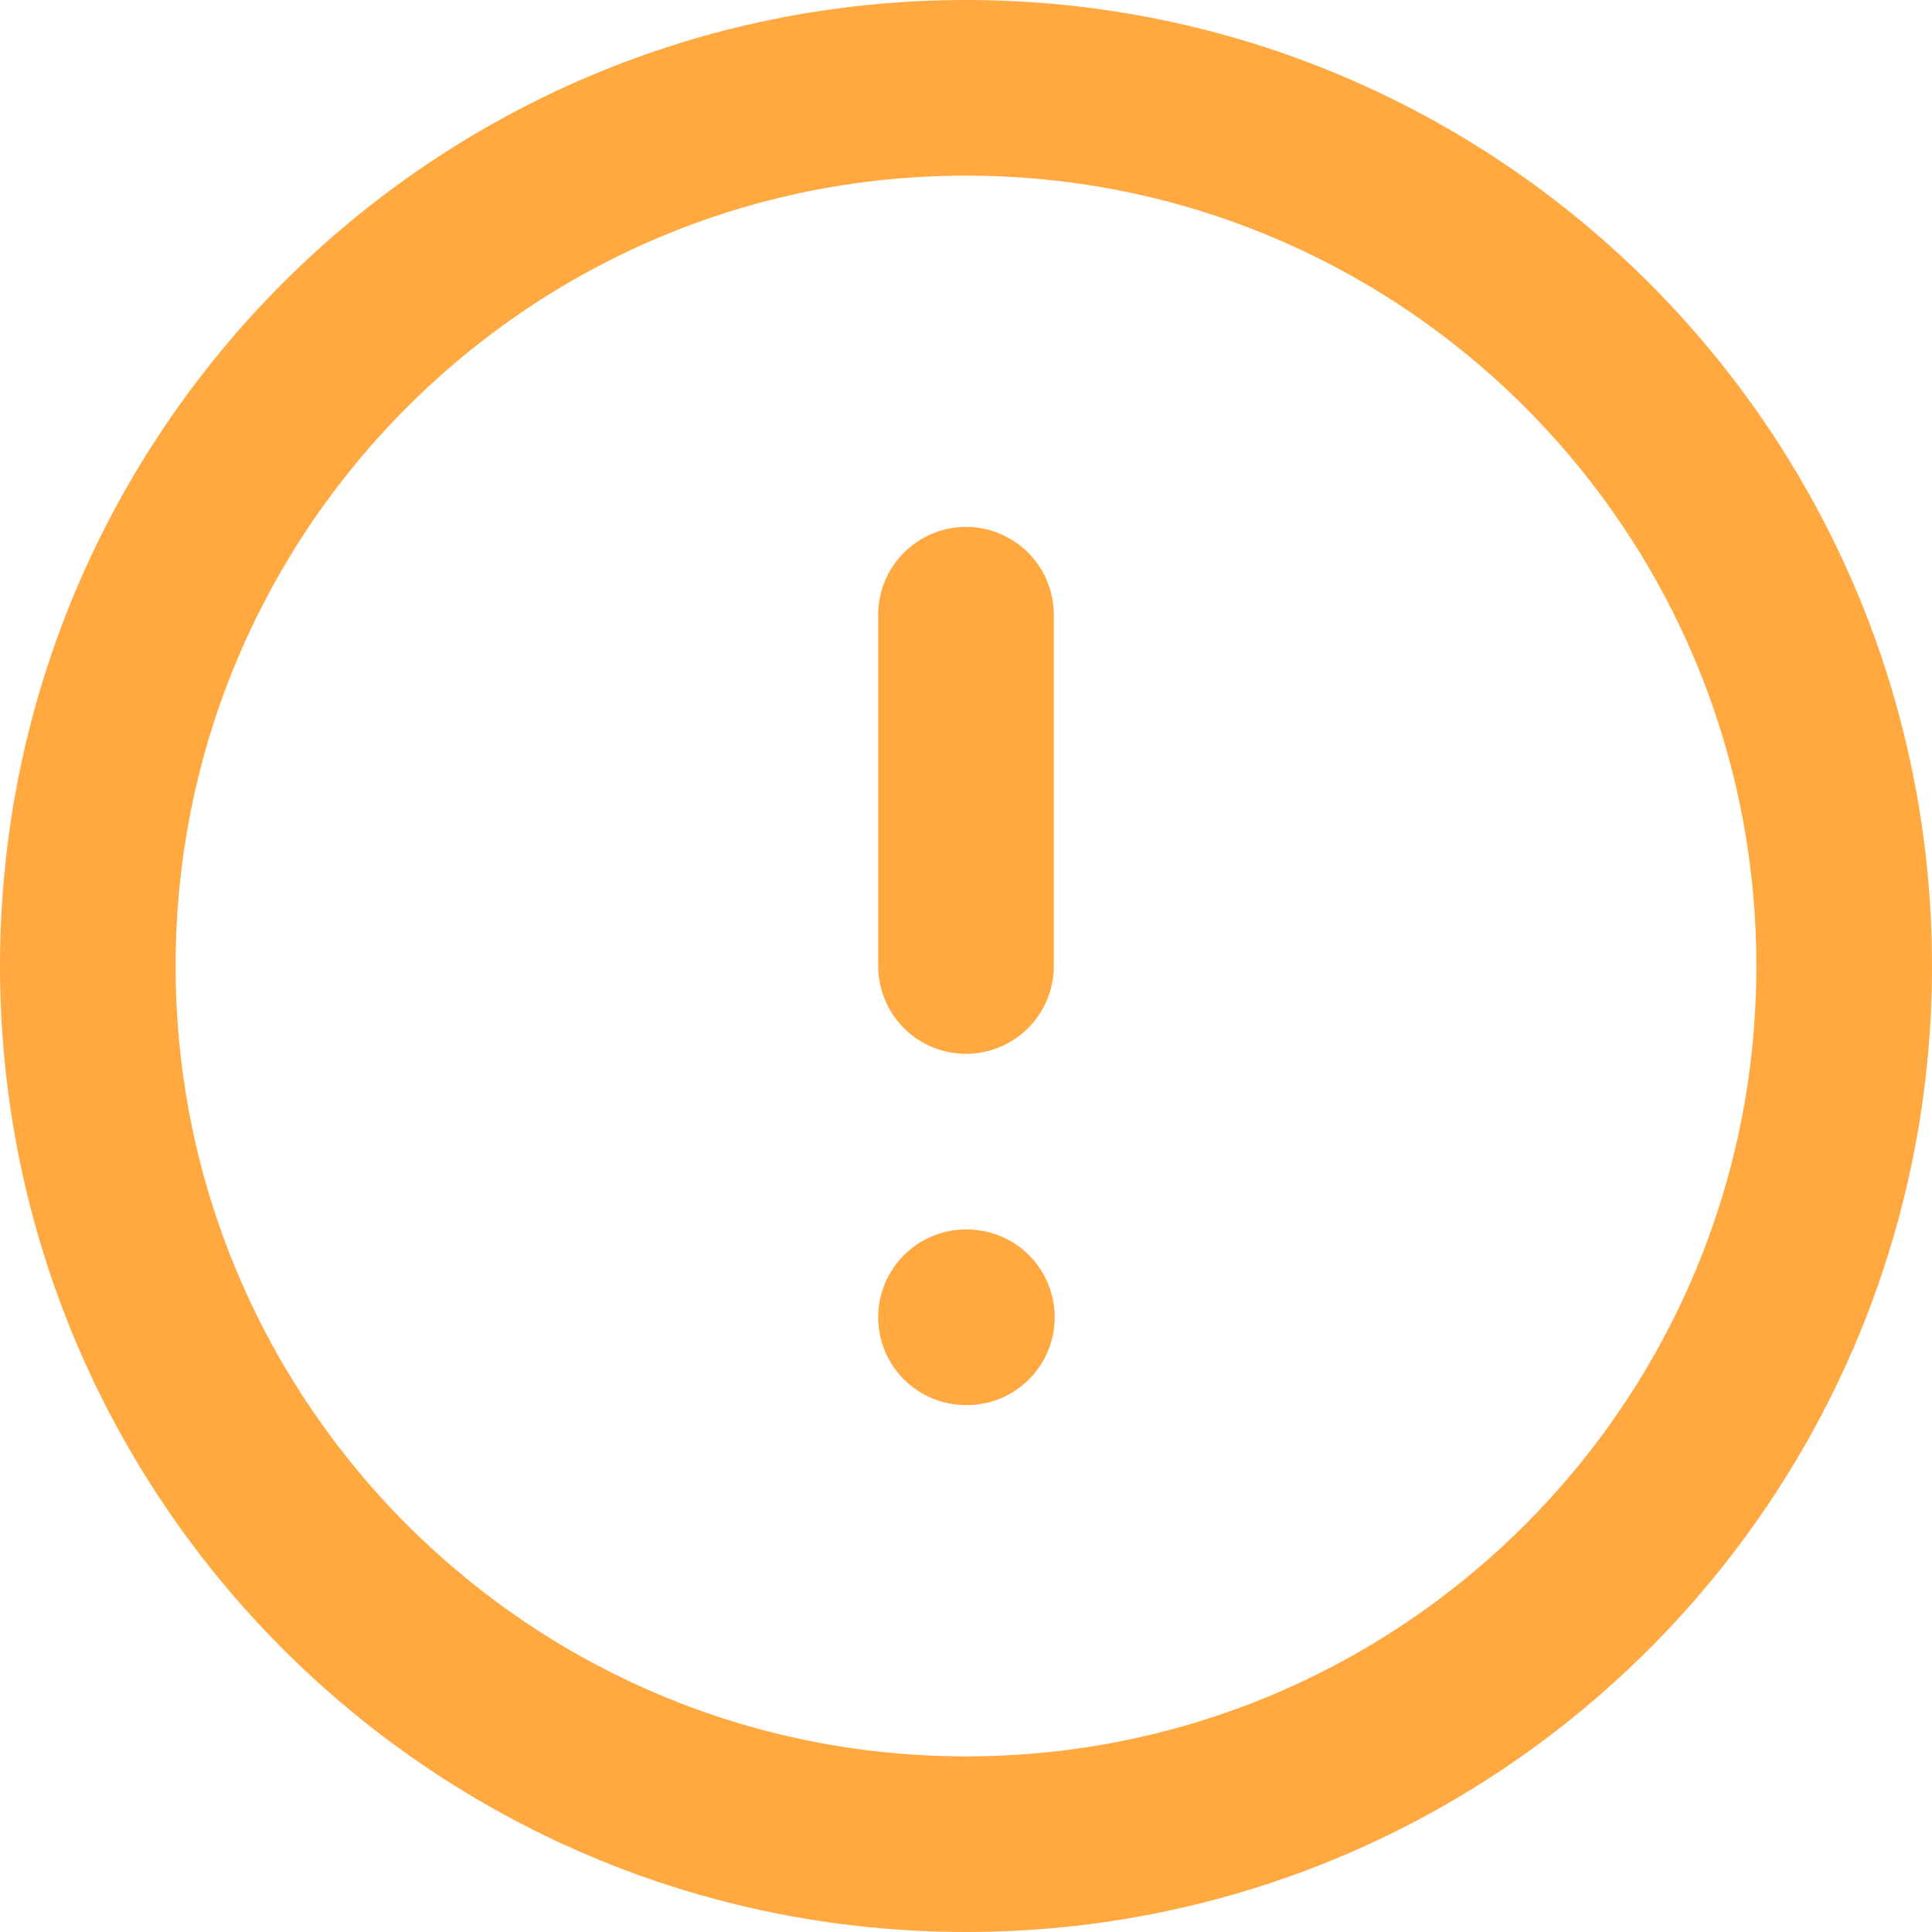 <svg width="22" height="22" viewBox="0 0 22 22" fill="none" xmlns="http://www.w3.org/2000/svg">
<path d="M11 21C16.523 21 21 16.523 21 11C21 5.477 16.523 1 11 1C5.477 1 1 5.477 1 11C1 16.523 5.477 21 11 21Z" stroke="#FFA940" stroke-width="2" stroke-linecap="round" stroke-linejoin="round"/>
<path d="M11 7V11" stroke="#FFA940" stroke-width="2" stroke-linecap="round" stroke-linejoin="round"/>
<path d="M11 15H11.01" stroke="#FFA940" stroke-width="2" stroke-linecap="round" stroke-linejoin="round"/>
</svg>

